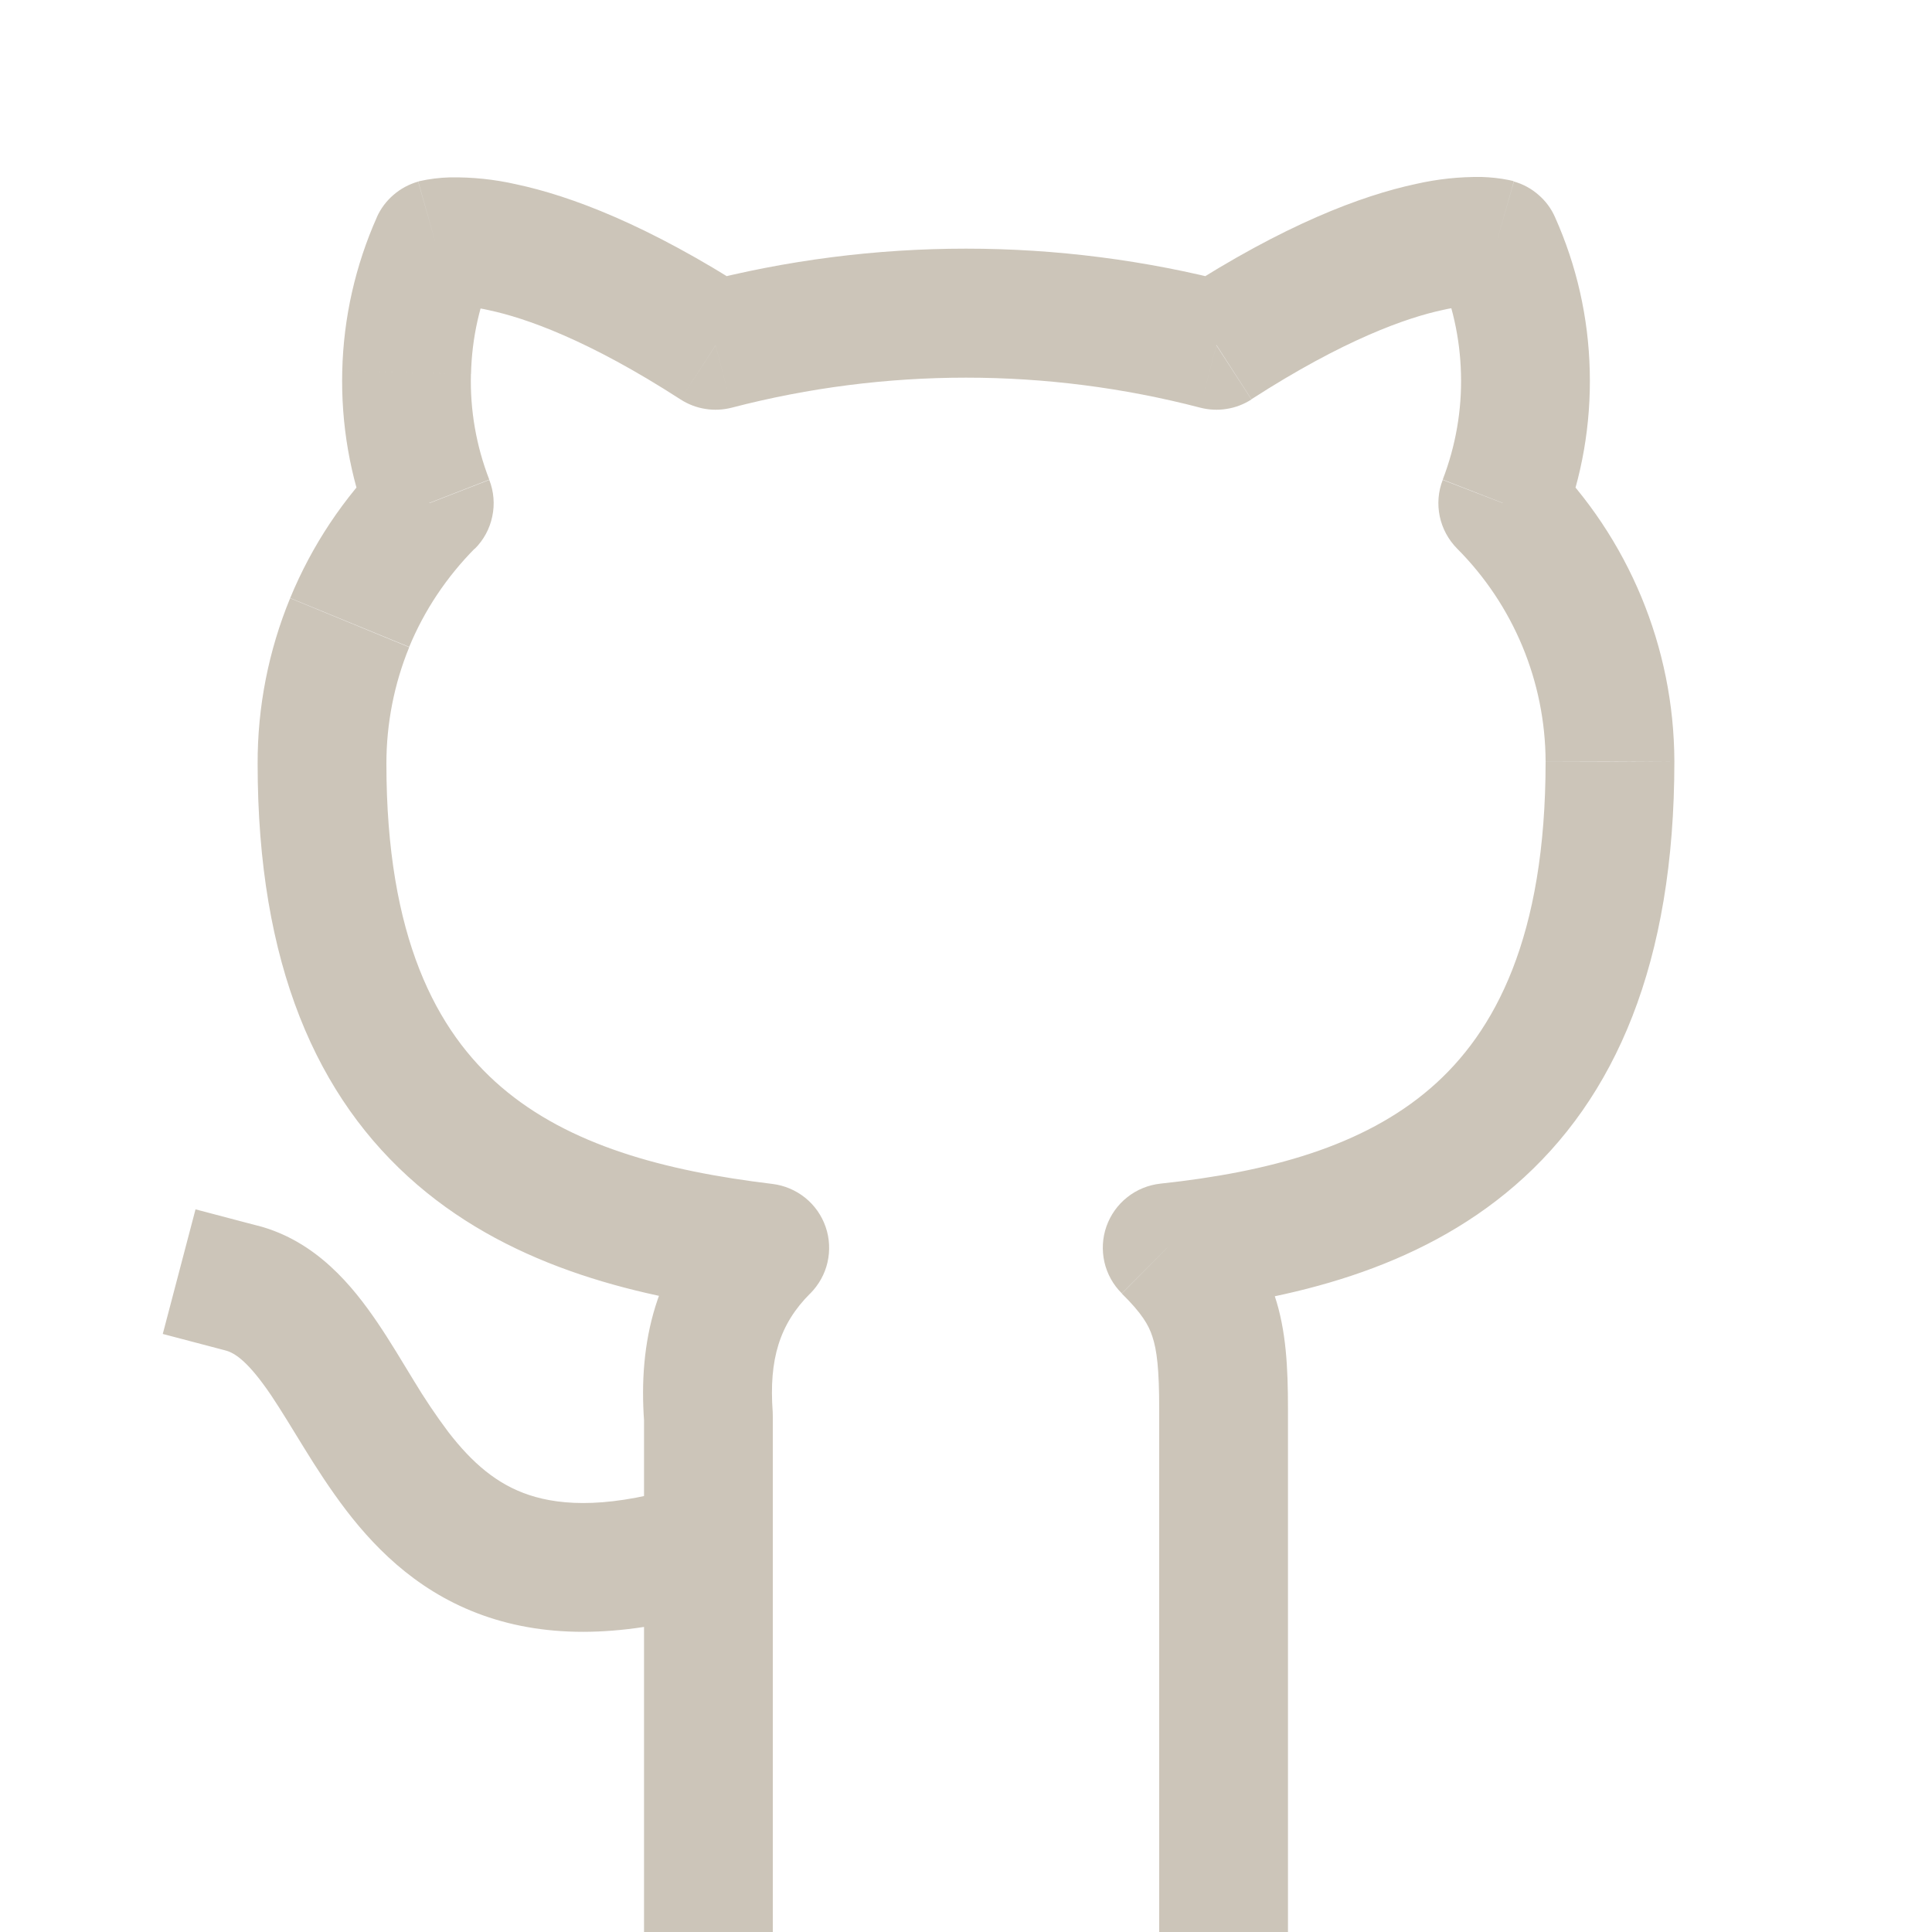 <svg width="20" height="20" viewBox="0 0 20 20" fill="none" xmlns="http://www.w3.org/2000/svg">
    <g clip-path="url(#clip0_516_359)">
        <path
            d="M7.533 16.636C7.702 16.583 7.843 16.465 7.924 16.308C8.006 16.151 8.022 15.969 7.969 15.8C7.916 15.631 7.798 15.491 7.642 15.409C7.485 15.327 7.302 15.311 7.133 15.364L7.533 16.636ZM2.669 12.689L2.024 12.519L1.685 13.809L2.331 13.979L2.669 12.688V12.689ZM12 19.333V20H13.333V19.333H12ZM12.084 12.916L12.012 12.253C11.887 12.267 11.768 12.315 11.669 12.394C11.57 12.472 11.496 12.577 11.454 12.695C11.412 12.814 11.405 12.943 11.433 13.066C11.461 13.188 11.524 13.301 11.613 13.389L12.083 12.917L12.084 12.916ZM16.667 7.884H17.333V7.88L16.667 7.884ZM15.556 5.208L14.935 4.968C14.888 5.088 14.878 5.219 14.904 5.345C14.931 5.472 14.993 5.587 15.084 5.679L15.556 5.208ZM15.489 2.519L16.097 2.247C16.058 2.158 15.999 2.079 15.925 2.016C15.852 1.952 15.765 1.905 15.672 1.879L15.489 2.519ZM12.592 3.575L12.424 4.22C12.514 4.243 12.607 4.248 12.698 4.233C12.79 4.219 12.877 4.185 12.955 4.135L12.592 3.575ZM7.408 3.575L7.045 4.135C7.123 4.185 7.21 4.219 7.302 4.233C7.393 4.248 7.486 4.243 7.576 4.22L7.408 3.575ZM4.511 2.52L4.328 1.88C4.234 1.907 4.148 1.953 4.074 2.017C4 2.08 3.941 2.159 3.901 2.248L4.511 2.52ZM4.444 5.209L4.916 5.68C5.007 5.589 5.07 5.473 5.096 5.346C5.123 5.22 5.112 5.088 5.065 4.968L4.444 5.209ZM3.333 7.907H4V7.904L3.333 7.907ZM7.917 12.917L8.387 13.391C8.475 13.302 8.538 13.191 8.566 13.069C8.594 12.947 8.588 12.819 8.547 12.701C8.506 12.582 8.433 12.478 8.335 12.399C8.238 12.321 8.12 12.271 7.996 12.256L7.916 12.917H7.917ZM7.333 14.667H8L7.999 14.617L7.333 14.667ZM6.667 19.333V20H8V19.333H6.667ZM7.133 15.364C6.329 15.617 5.819 15.589 5.48 15.477C5.145 15.367 4.888 15.144 4.641 14.824C4.512 14.652 4.392 14.473 4.281 14.288C4.168 14.103 4.039 13.885 3.908 13.692C3.653 13.317 3.277 12.848 2.669 12.688L2.331 13.979C2.437 14.005 2.576 14.105 2.804 14.44C2.913 14.603 3.017 14.776 3.148 14.989C3.273 15.192 3.417 15.416 3.584 15.635C3.921 16.075 4.381 16.519 5.064 16.744C5.744 16.968 6.552 16.944 7.533 16.636L7.133 15.364ZM13.333 14.584C13.333 14.16 13.315 13.773 13.195 13.413C13.067 13.029 12.845 12.733 12.553 12.444L11.613 13.391C11.82 13.595 11.891 13.717 11.929 13.835C11.976 13.975 12 14.173 12 14.584H13.333ZM12.155 13.58C13.359 13.451 14.672 13.147 15.684 12.271C16.724 11.371 17.333 9.965 17.333 7.884H16C16 9.696 15.48 10.684 14.811 11.263C14.112 11.868 13.133 12.133 12.012 12.253L12.155 13.58ZM17.333 7.88C17.329 6.701 16.86 5.571 16.027 4.736L15.084 5.679C15.668 6.265 15.997 7.056 16 7.884L17.333 7.88ZM16.177 5.448C16.377 4.936 16.471 4.389 16.457 3.839L15.124 3.872C15.134 4.245 15.069 4.617 14.935 4.965L16.177 5.448ZM16.457 3.839C16.444 3.289 16.322 2.749 16.097 2.247L14.88 2.789C15.033 3.131 15.115 3.499 15.124 3.872L16.457 3.839ZM15.489 2.519C15.672 1.877 15.672 1.876 15.671 1.876H15.667L15.661 1.873C15.648 1.87 15.635 1.867 15.621 1.864C15.528 1.845 15.434 1.835 15.339 1.832C15.11 1.829 14.882 1.853 14.659 1.904C14.092 2.025 13.293 2.327 12.232 3.013L12.955 4.133C13.913 3.515 14.563 3.288 14.939 3.208C15.072 3.177 15.21 3.164 15.347 3.168L15.336 3.167C15.332 3.166 15.327 3.165 15.323 3.164L15.315 3.161H15.311L15.308 3.16C15.307 3.16 15.305 3.16 15.489 2.517V2.519ZM12.76 2.928C10.95 2.456 9.05 2.456 7.24 2.928L7.576 4.22C9.165 3.806 10.835 3.806 12.424 4.22L12.76 2.928ZM7.769 3.013C6.707 2.328 5.907 2.027 5.34 1.907C5.117 1.856 4.889 1.833 4.66 1.836C4.552 1.839 4.444 1.852 4.339 1.876L4.333 1.879H4.329L4.511 2.52L4.693 3.161L4.689 3.163L4.685 3.164C4.678 3.166 4.671 3.168 4.664 3.169C4.798 3.166 4.931 3.181 5.061 3.211C5.437 3.291 6.087 3.516 7.045 4.135L7.769 3.016V3.013ZM3.903 2.245C3.679 2.747 3.556 3.289 3.543 3.839L4.876 3.872C4.884 3.498 4.967 3.13 5.12 2.789L3.903 2.245ZM3.543 3.839C3.529 4.389 3.623 4.936 3.823 5.448L5.065 4.965C4.93 4.617 4.865 4.245 4.875 3.872L3.541 3.839H3.543ZM3.972 4.736C3.557 5.153 3.228 5.647 3.004 6.191L4.236 6.697C4.393 6.317 4.625 5.971 4.916 5.677L3.972 4.736ZM3.004 6.191C2.78 6.735 2.665 7.318 2.667 7.907L4 7.904C4 7.491 4.08 7.081 4.236 6.7L3.004 6.193V6.191ZM2.667 7.907C2.667 9.977 3.277 11.369 4.319 12.264C5.328 13.131 6.639 13.437 7.839 13.58L7.996 12.256C6.867 12.12 5.888 11.853 5.187 11.251C4.517 10.676 4 9.701 4 7.904H2.667V7.907ZM7.447 12.445C6.78 13.109 6.608 13.899 6.668 14.717L7.999 14.617C7.959 14.073 8.069 13.707 8.388 13.389L7.448 12.444L7.447 12.445ZM6.667 14.667V19.333H8V14.667H6.667ZM13.333 19.333V17.333H12V19.333H13.333ZM13.333 17.333V14.584H12V17.333H13.333Z"
            fill="#CCC5B9" />
    </g>
    <defs>
        <clipPath id="clip0_516_359">
            <rect width="20" height="20" fill="white" />
        </clipPath>
    </defs>
</svg>